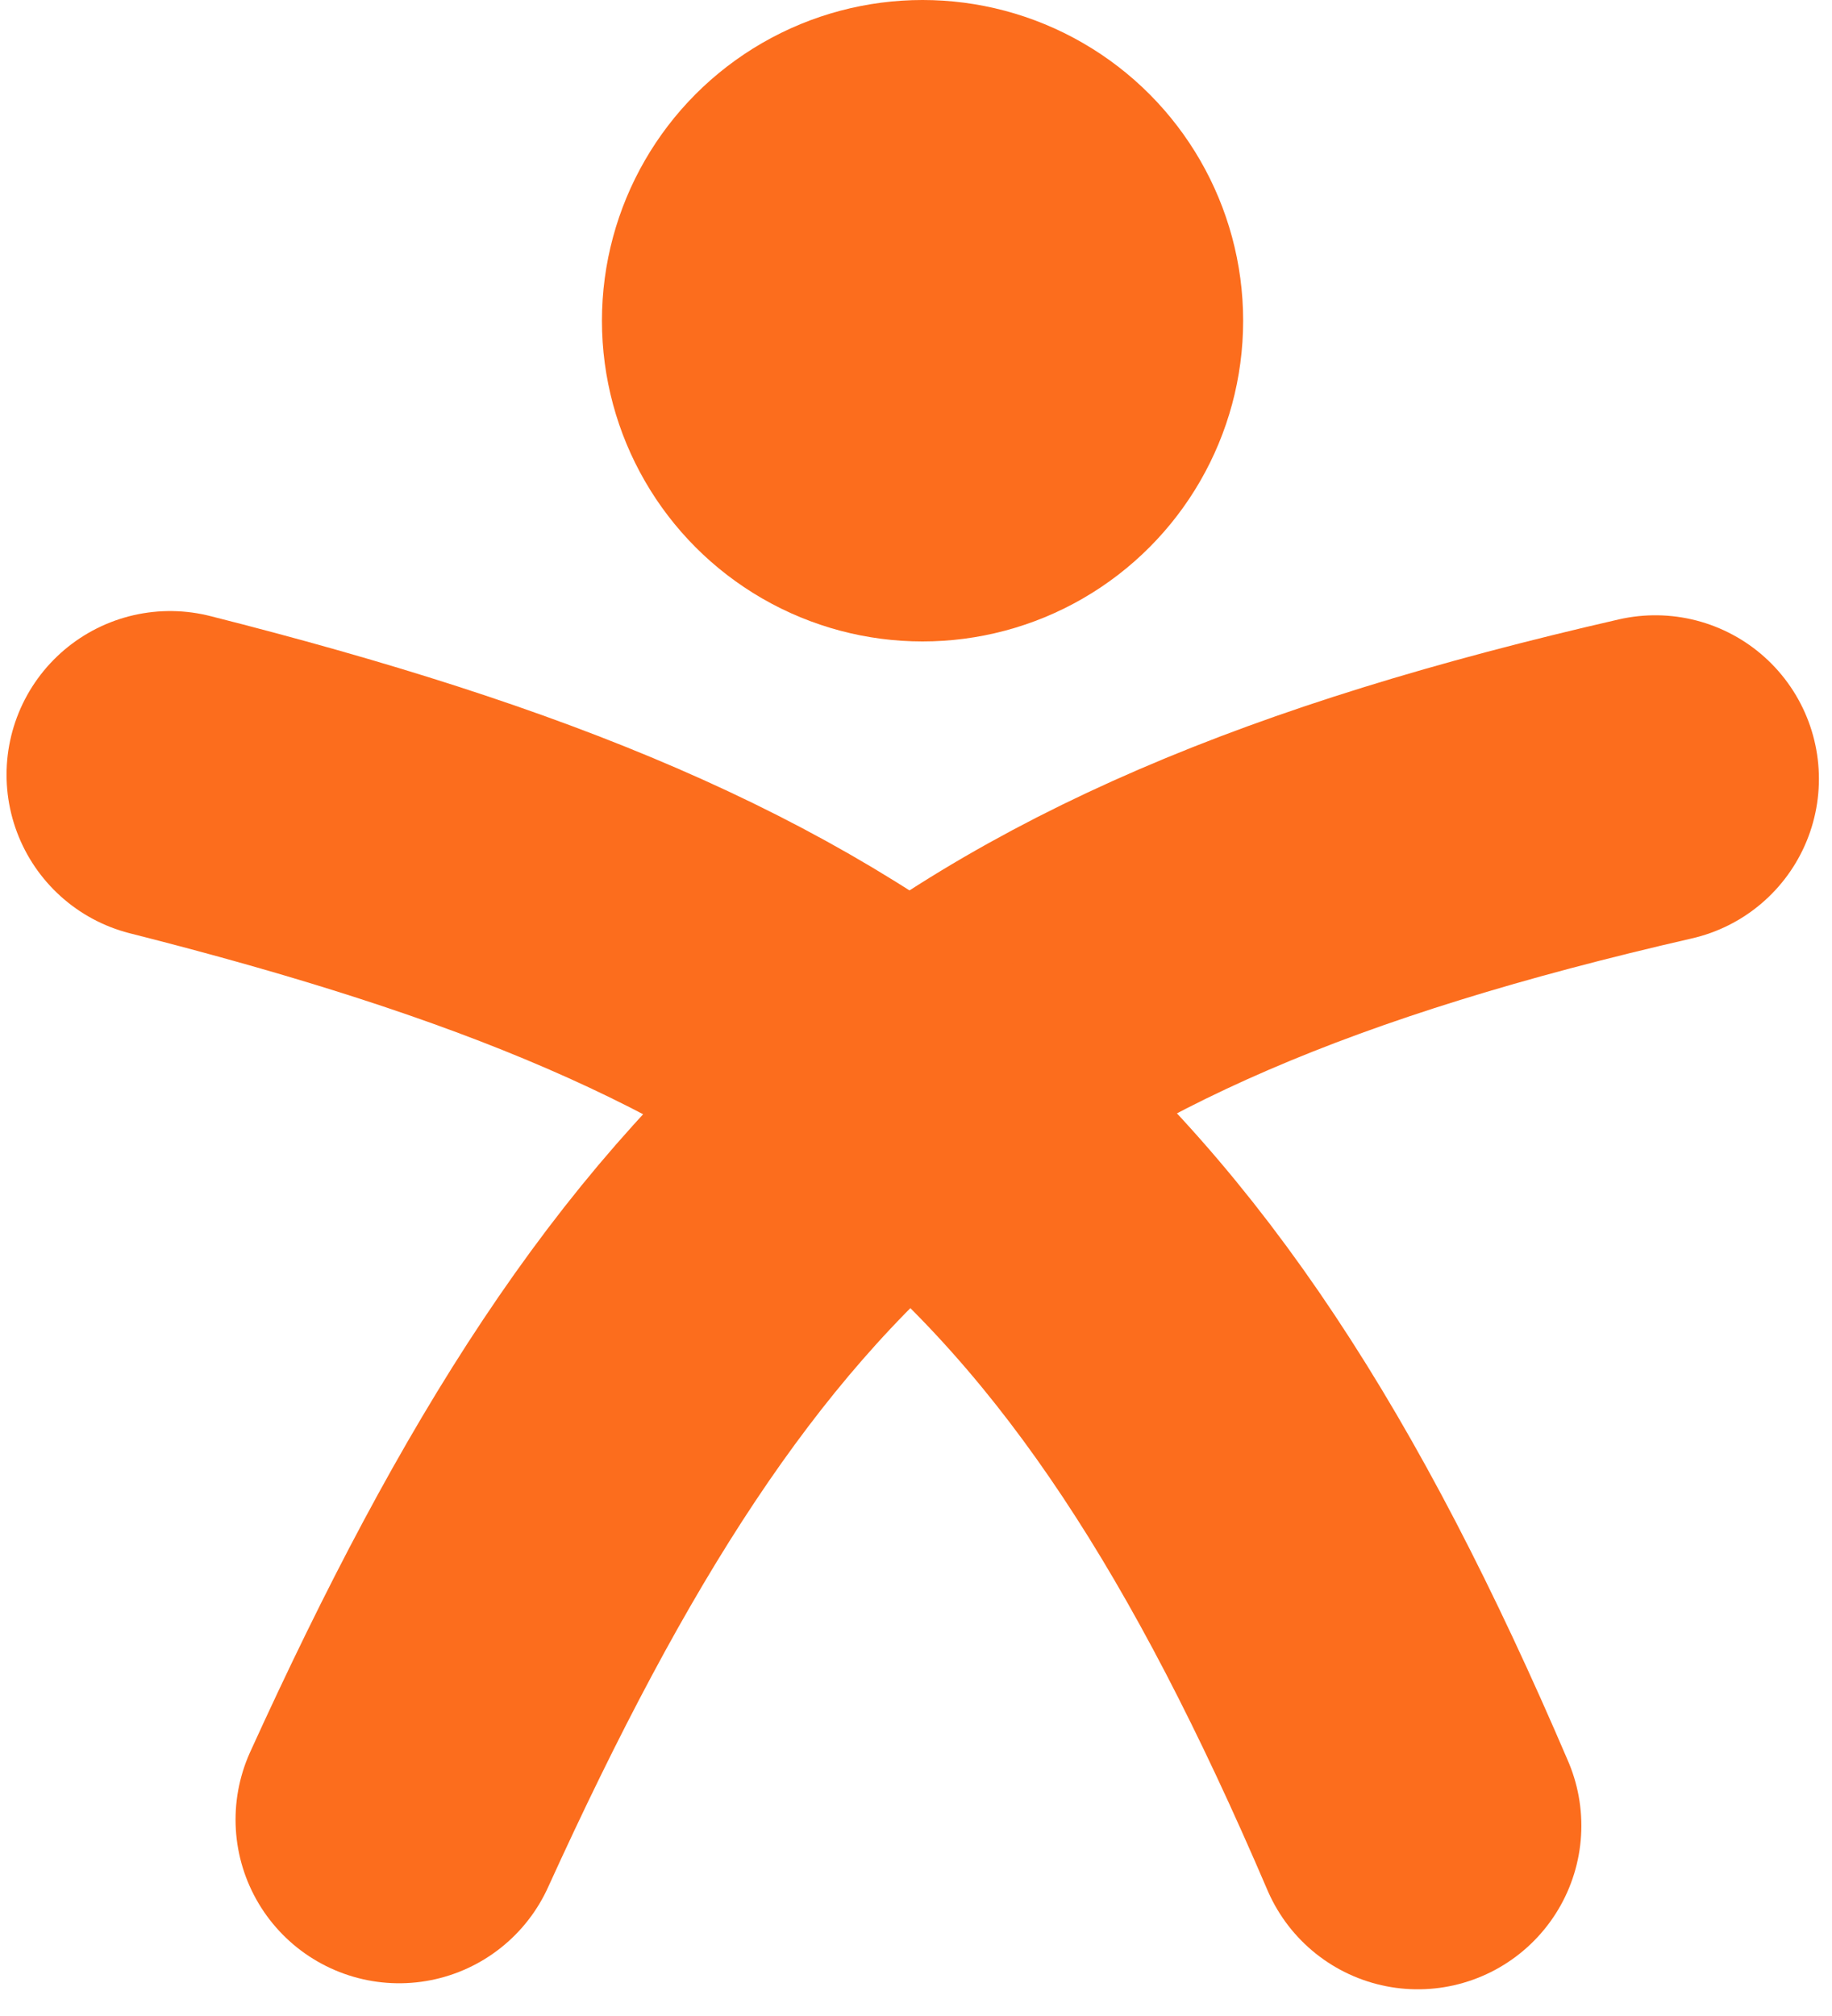 <svg width="140" height="154" viewBox="0 0 140 154" fill="none" xmlns="http://www.w3.org/2000/svg">
<circle cx="70.5" cy="24.5" r="24.5" fill="#FC6D1D"/>
<path d="M30.5 139C52.704 90.234 72.836 71.802 126.5 59.5" stroke="#FC6D1D" stroke-width="25" stroke-linecap="round" stroke-linejoin="round"/>
<path d="M13 59.178C64.944 72.329 86.671 88.851 108.346 139.461" stroke="#FC6D1D" stroke-width="25" stroke-linecap="round" stroke-linejoin="round"/>
</svg>
